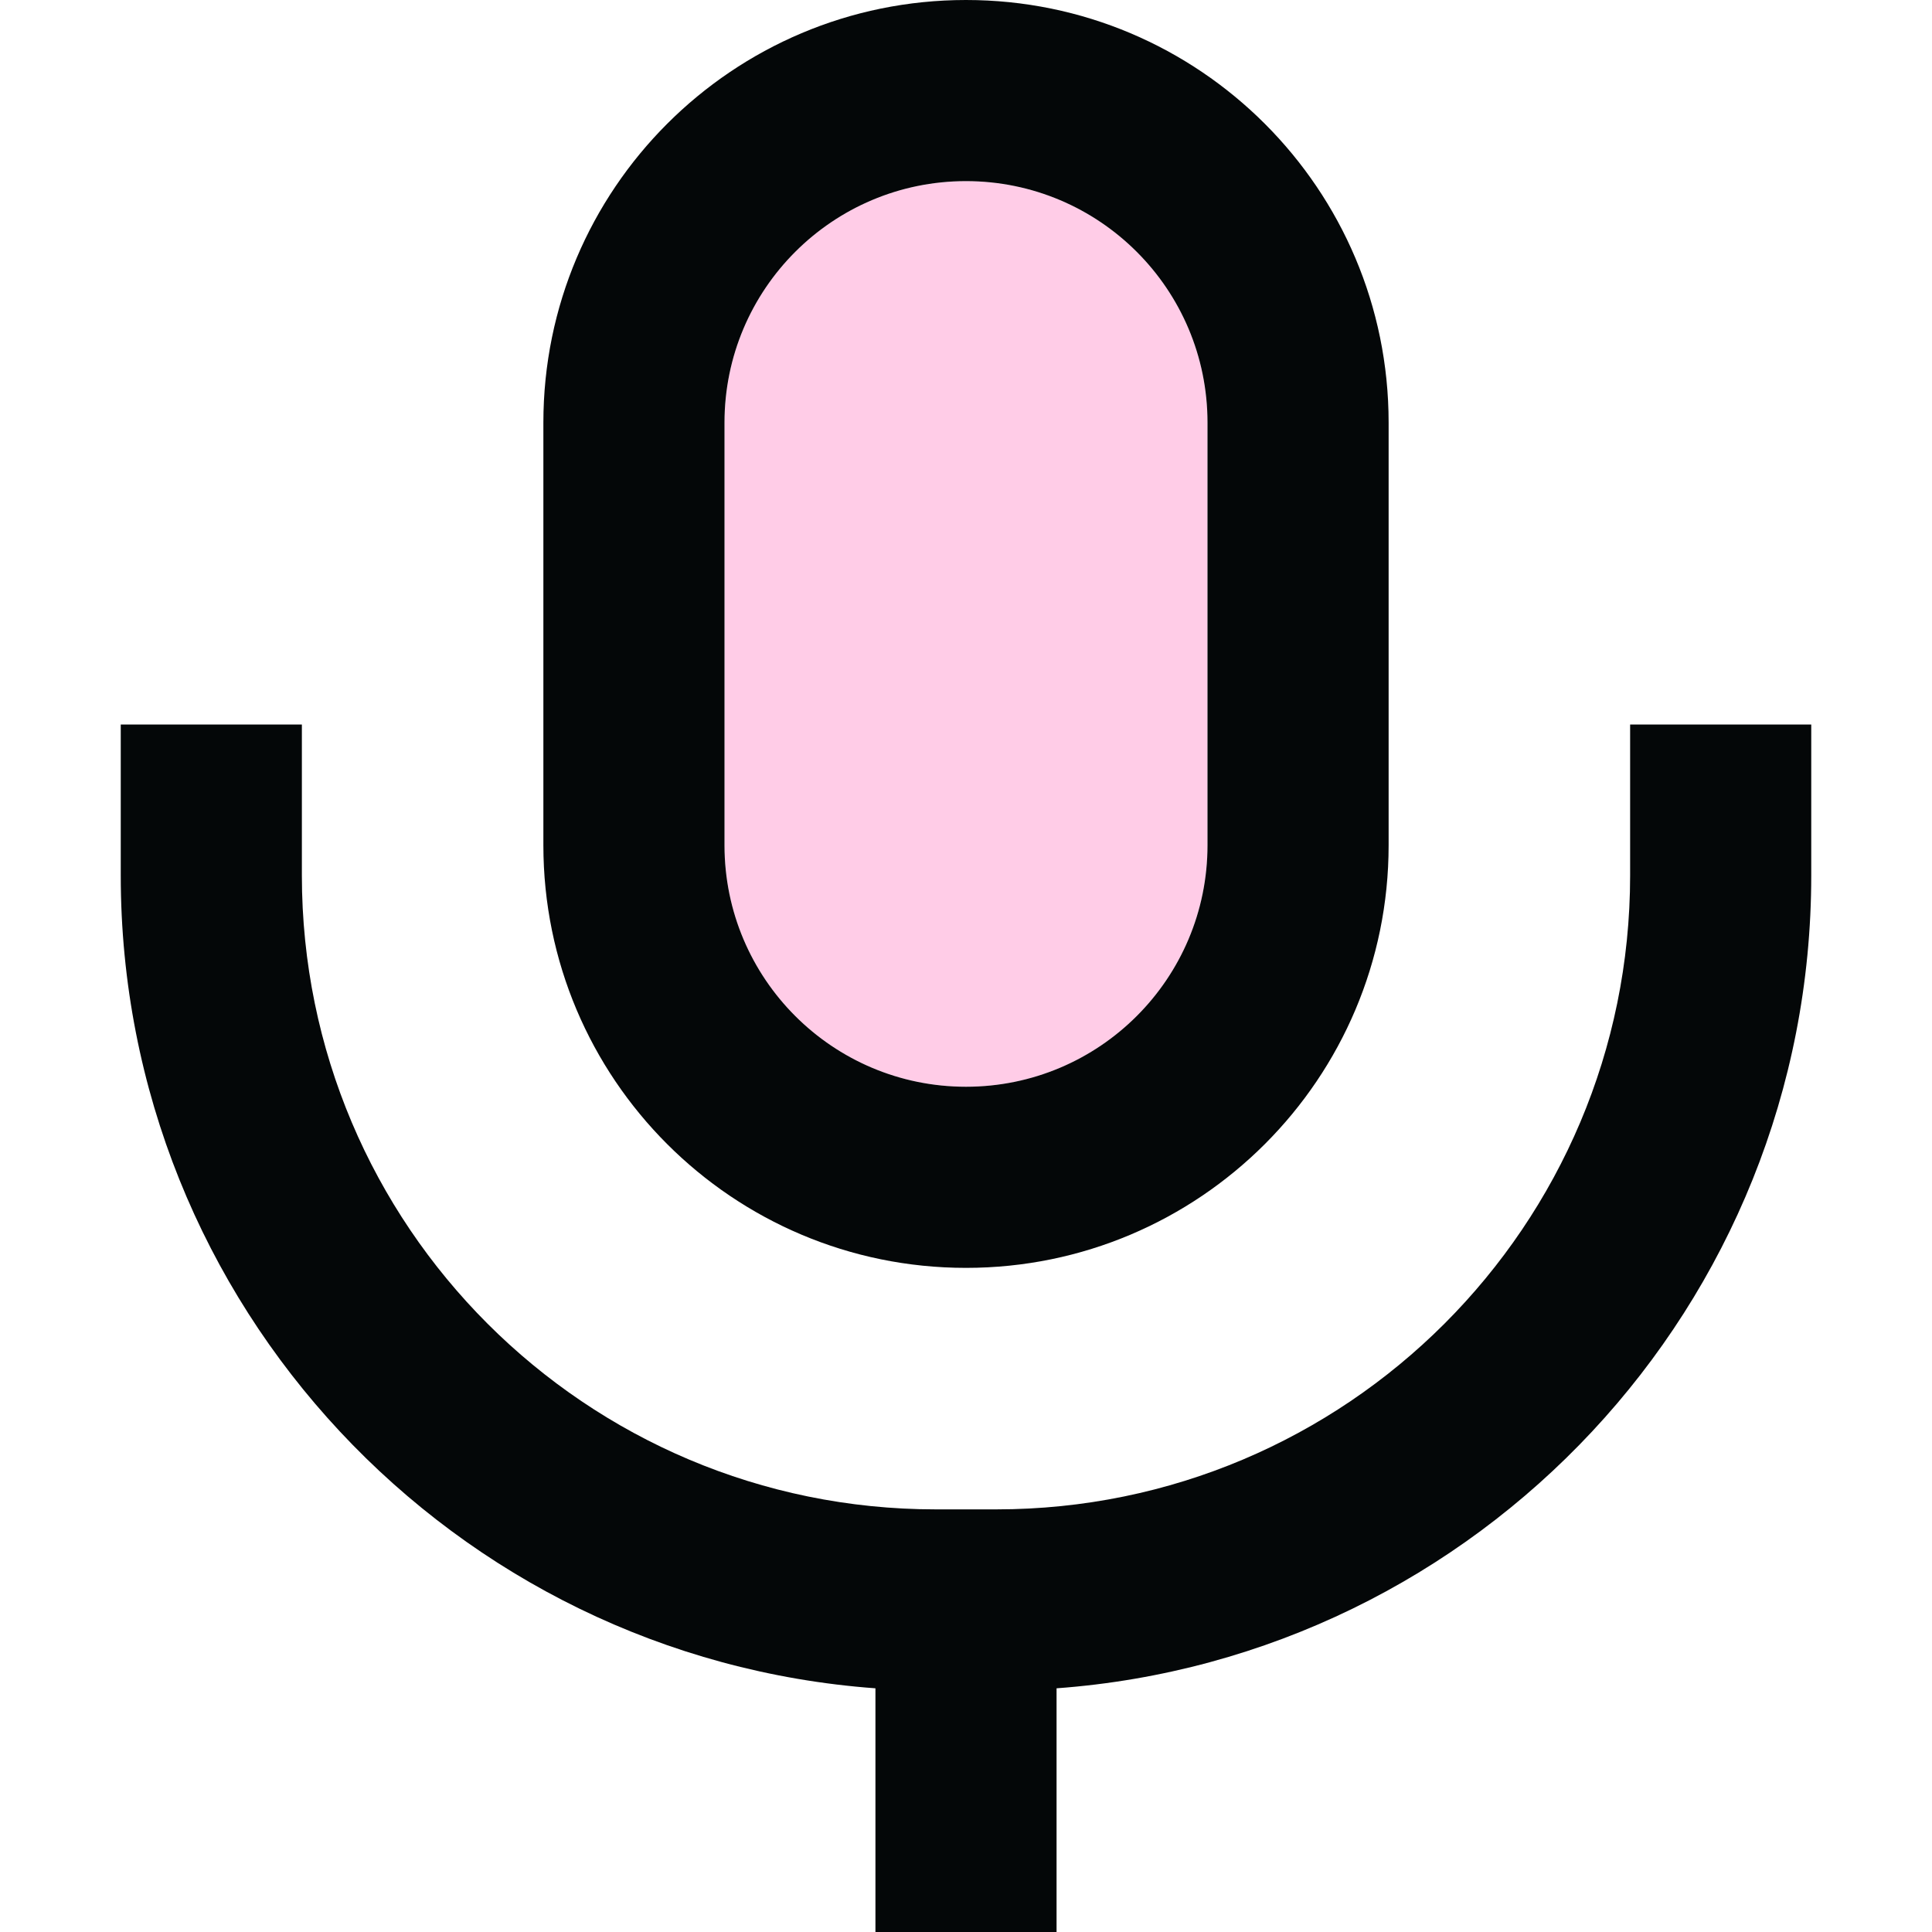 <svg width="256" height="256" viewBox="0 0 256 256" fill="none" xmlns="http://www.w3.org/2000/svg">
<path fill-rule="evenodd" clip-rule="evenodd" d="M160 112V56C160 38.327 145.673 24 128 24C110.327 24 96 38.327 96 56V112C96 129.673 110.327 144 128 144C145.673 144 160 129.673 160 112Z" fill="#FFBFE1" fill-opacity="0.8"/>
<path fill-rule="evenodd" clip-rule="evenodd" d="M160 112V56C160 38.327 145.673 24 128 24C110.327 24 96 38.327 96 56V112C96 129.673 110.327 144 128 144C145.673 144 160 129.673 160 112ZM128 0C97.072 0 72 25.072 72 56V112C72 142.928 97.072 168 128 168C158.928 168 184 142.928 184 112V56C184 25.072 158.928 0 128 0ZM16 116V96H40V116C40 162.392 77.608 200 124 200H132C178.392 200 216 162.392 216 116V96H240V116C240 172.955 195.91 219.614 140 223.709V256H116V223.709C60.089 219.614 16 172.955 16 116Z" fill="#040708"/>
</svg>
